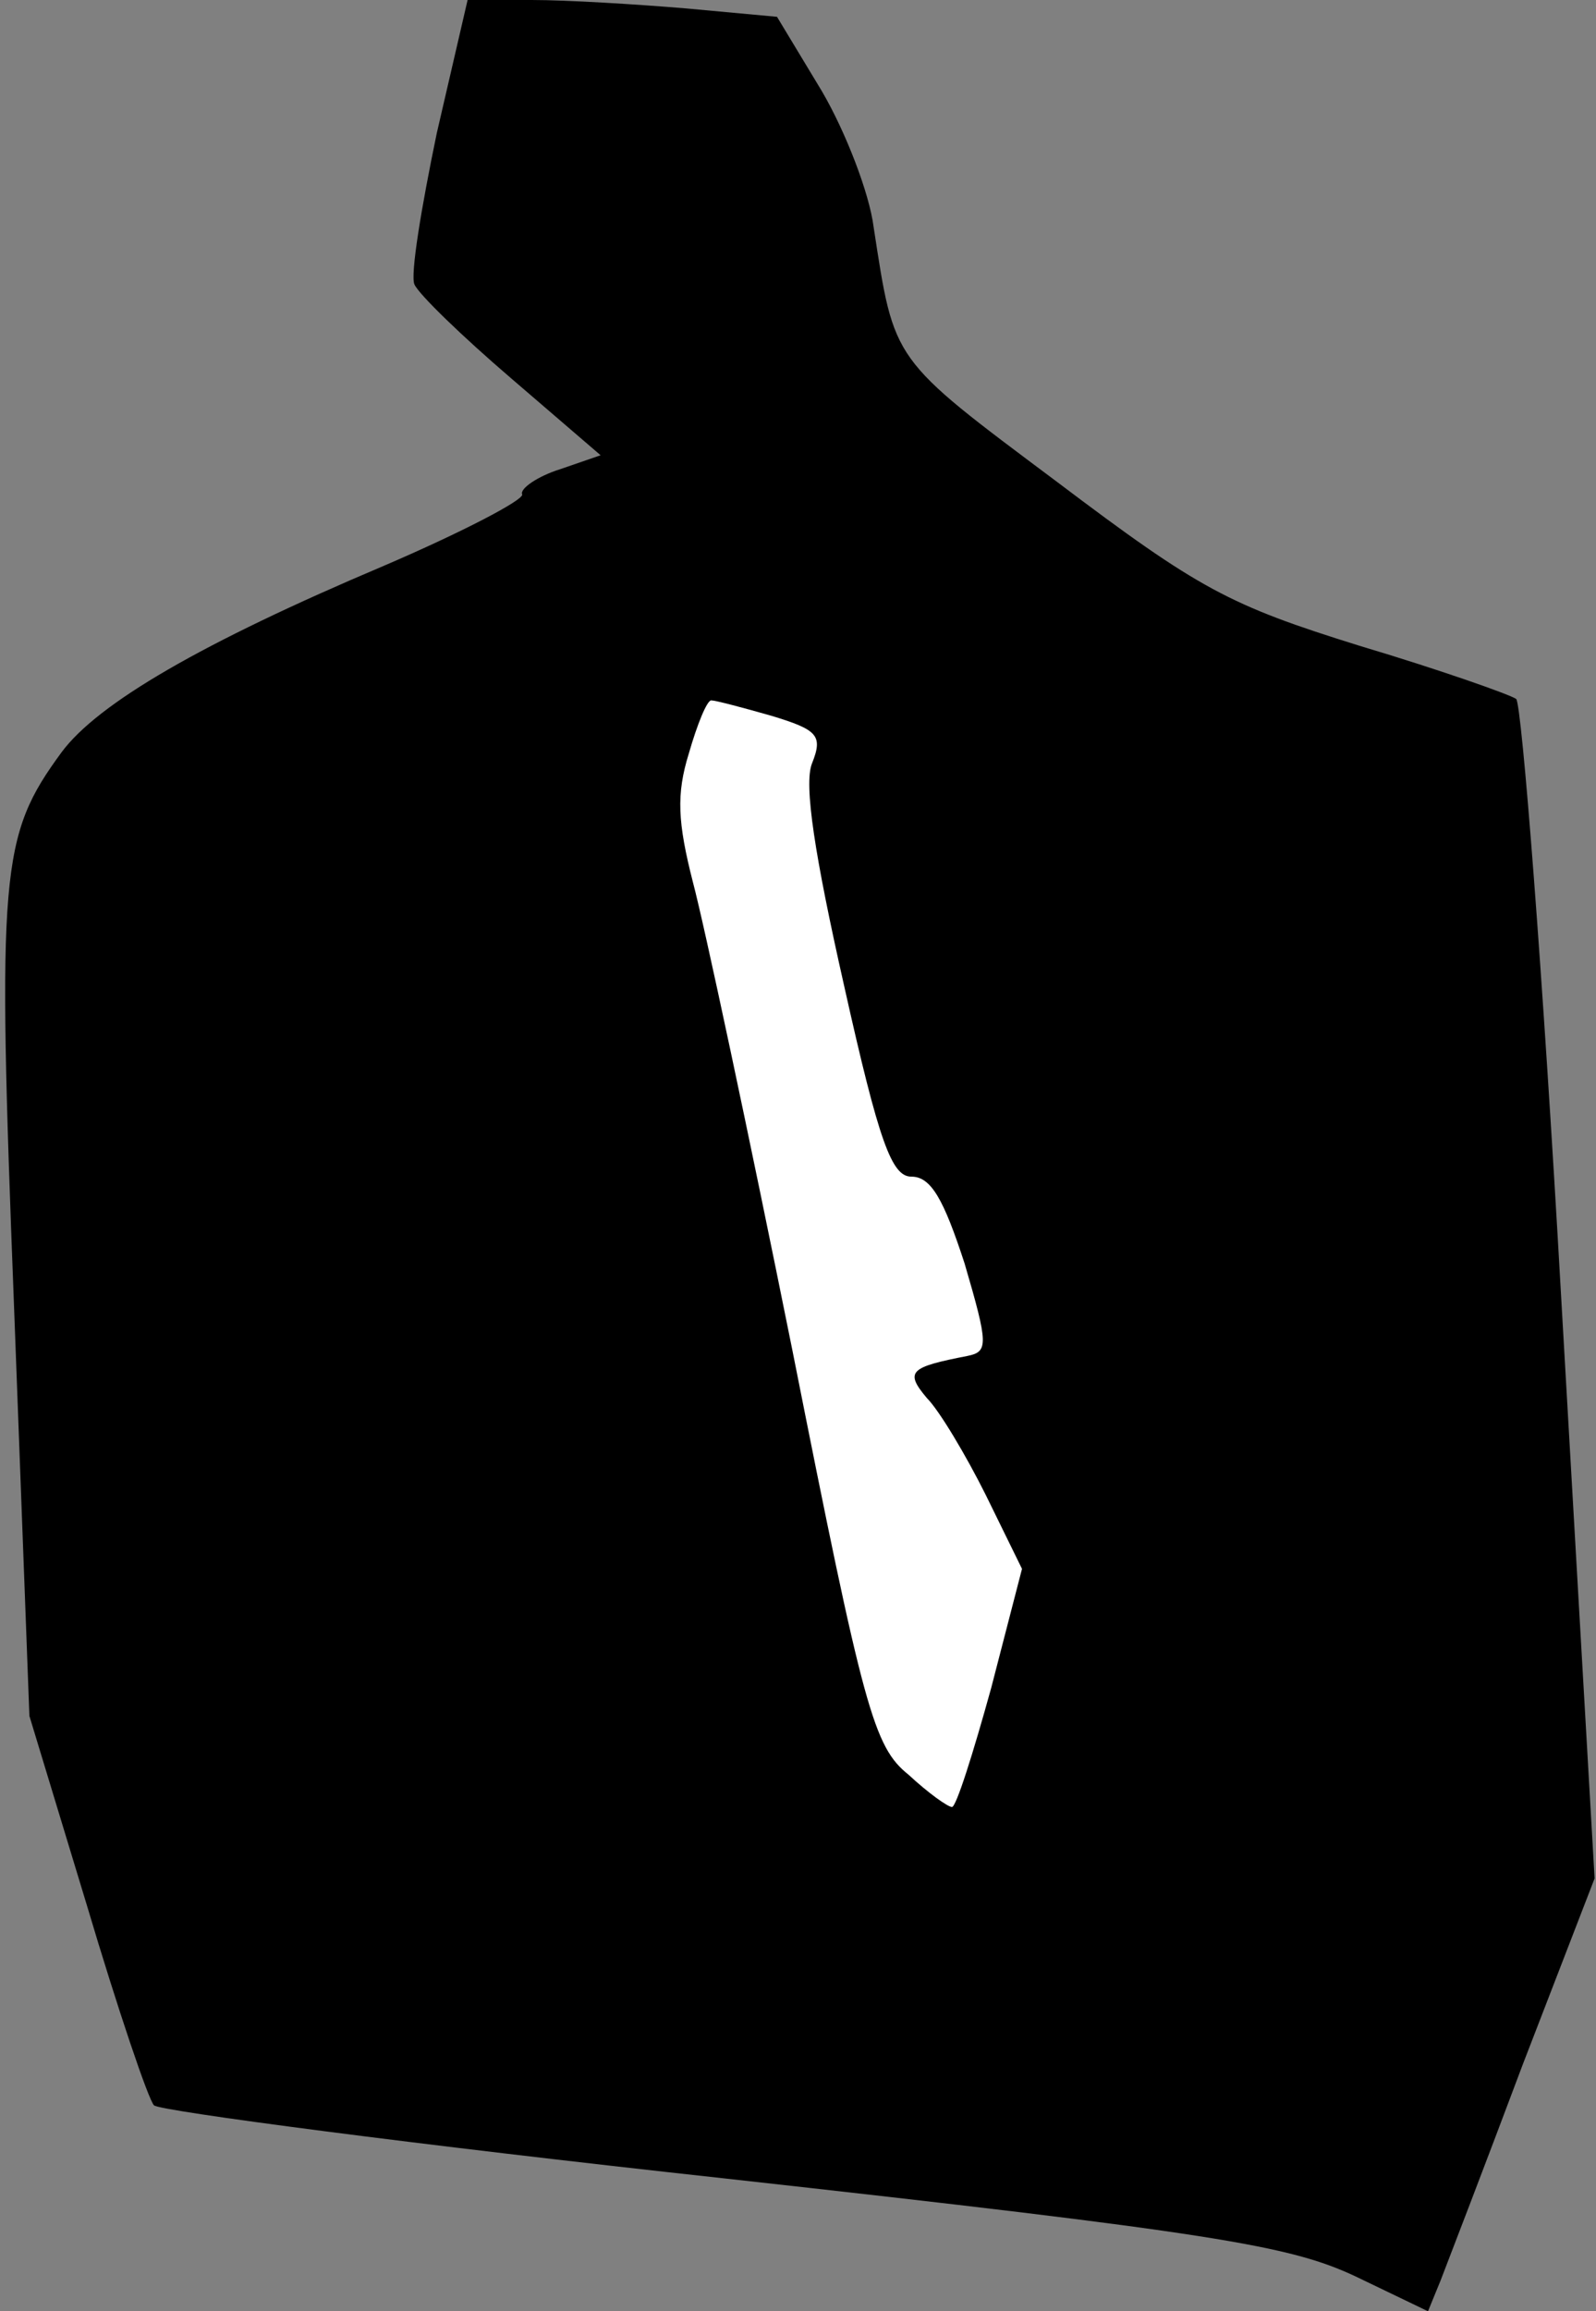 <?xml version="1.0" standalone="no"?>
<!DOCTYPE svg PUBLIC "-//W3C//DTD SVG 20010904//EN"
 "http://www.w3.org/TR/2001/REC-SVG-20010904/DTD/svg10.dtd">
<svg version="1.0" xmlns="http://www.w3.org/2000/svg"
 width="114pt" height="165pt" viewBox="0 0 114 165"
 preserveAspectRatio="xMidYMid meet">
<rect x="0" y="0" width="114" height="165" fill="#808080" stroke="none"/>
<g transform="translate(0,165) scale(0.1,-0.1)"
fill="#000000" stroke="none">
<path fill="#000000" stroke="none" d="M312 1555 c-11 -53 -19 -101 -16 -108
3 -7 34 -37 69 -67 l64 -55 -29 -10 c-16 -5 -29 -14 -27 -18 1 -4 -43 -27 -99
-51 -130 -55 -204 -98 -230 -133 -44 -60 -46 -84 -34 -395 l11 -293 41 -135
c22 -74 44 -139 48 -143 4 -4 186 -28 406 -52 352 -39 405 -48 452 -70 l52
-25 9 22 c5 13 32 83 59 155 l51 132 -24 417 c-13 230 -28 421 -32 425 -4 3
-55 21 -112 38 -93 29 -114 40 -216 117 -119 89 -116 85 -131 182 -3 24 -20
68 -37 97 l-32 53 -65 6 c-36 3 -85 6 -110 6 l-46 0 -22 -95z"/>
<path fill="#ffffff" stroke="none" d="M551 1139 c33 -10 37 -14 29 -34 -6
-15 2 -66 23 -159 25 -112 34 -136 48 -136 14 0 23 -16 38 -62 17 -58 17 -63
2 -66 -41 -8 -45 -11 -29 -30 9 -9 28 -41 42 -69 l26 -53 -22 -85 c-13 -47
-25 -85 -28 -85 -3 0 -17 10 -31 23 -25 20 -32 46 -83 303 -31 154 -63 304
-71 334 -11 43 -12 63 -3 92 6 21 13 38 16 38 3 0 22 -5 43 -11z"/>
</g>
</svg>
